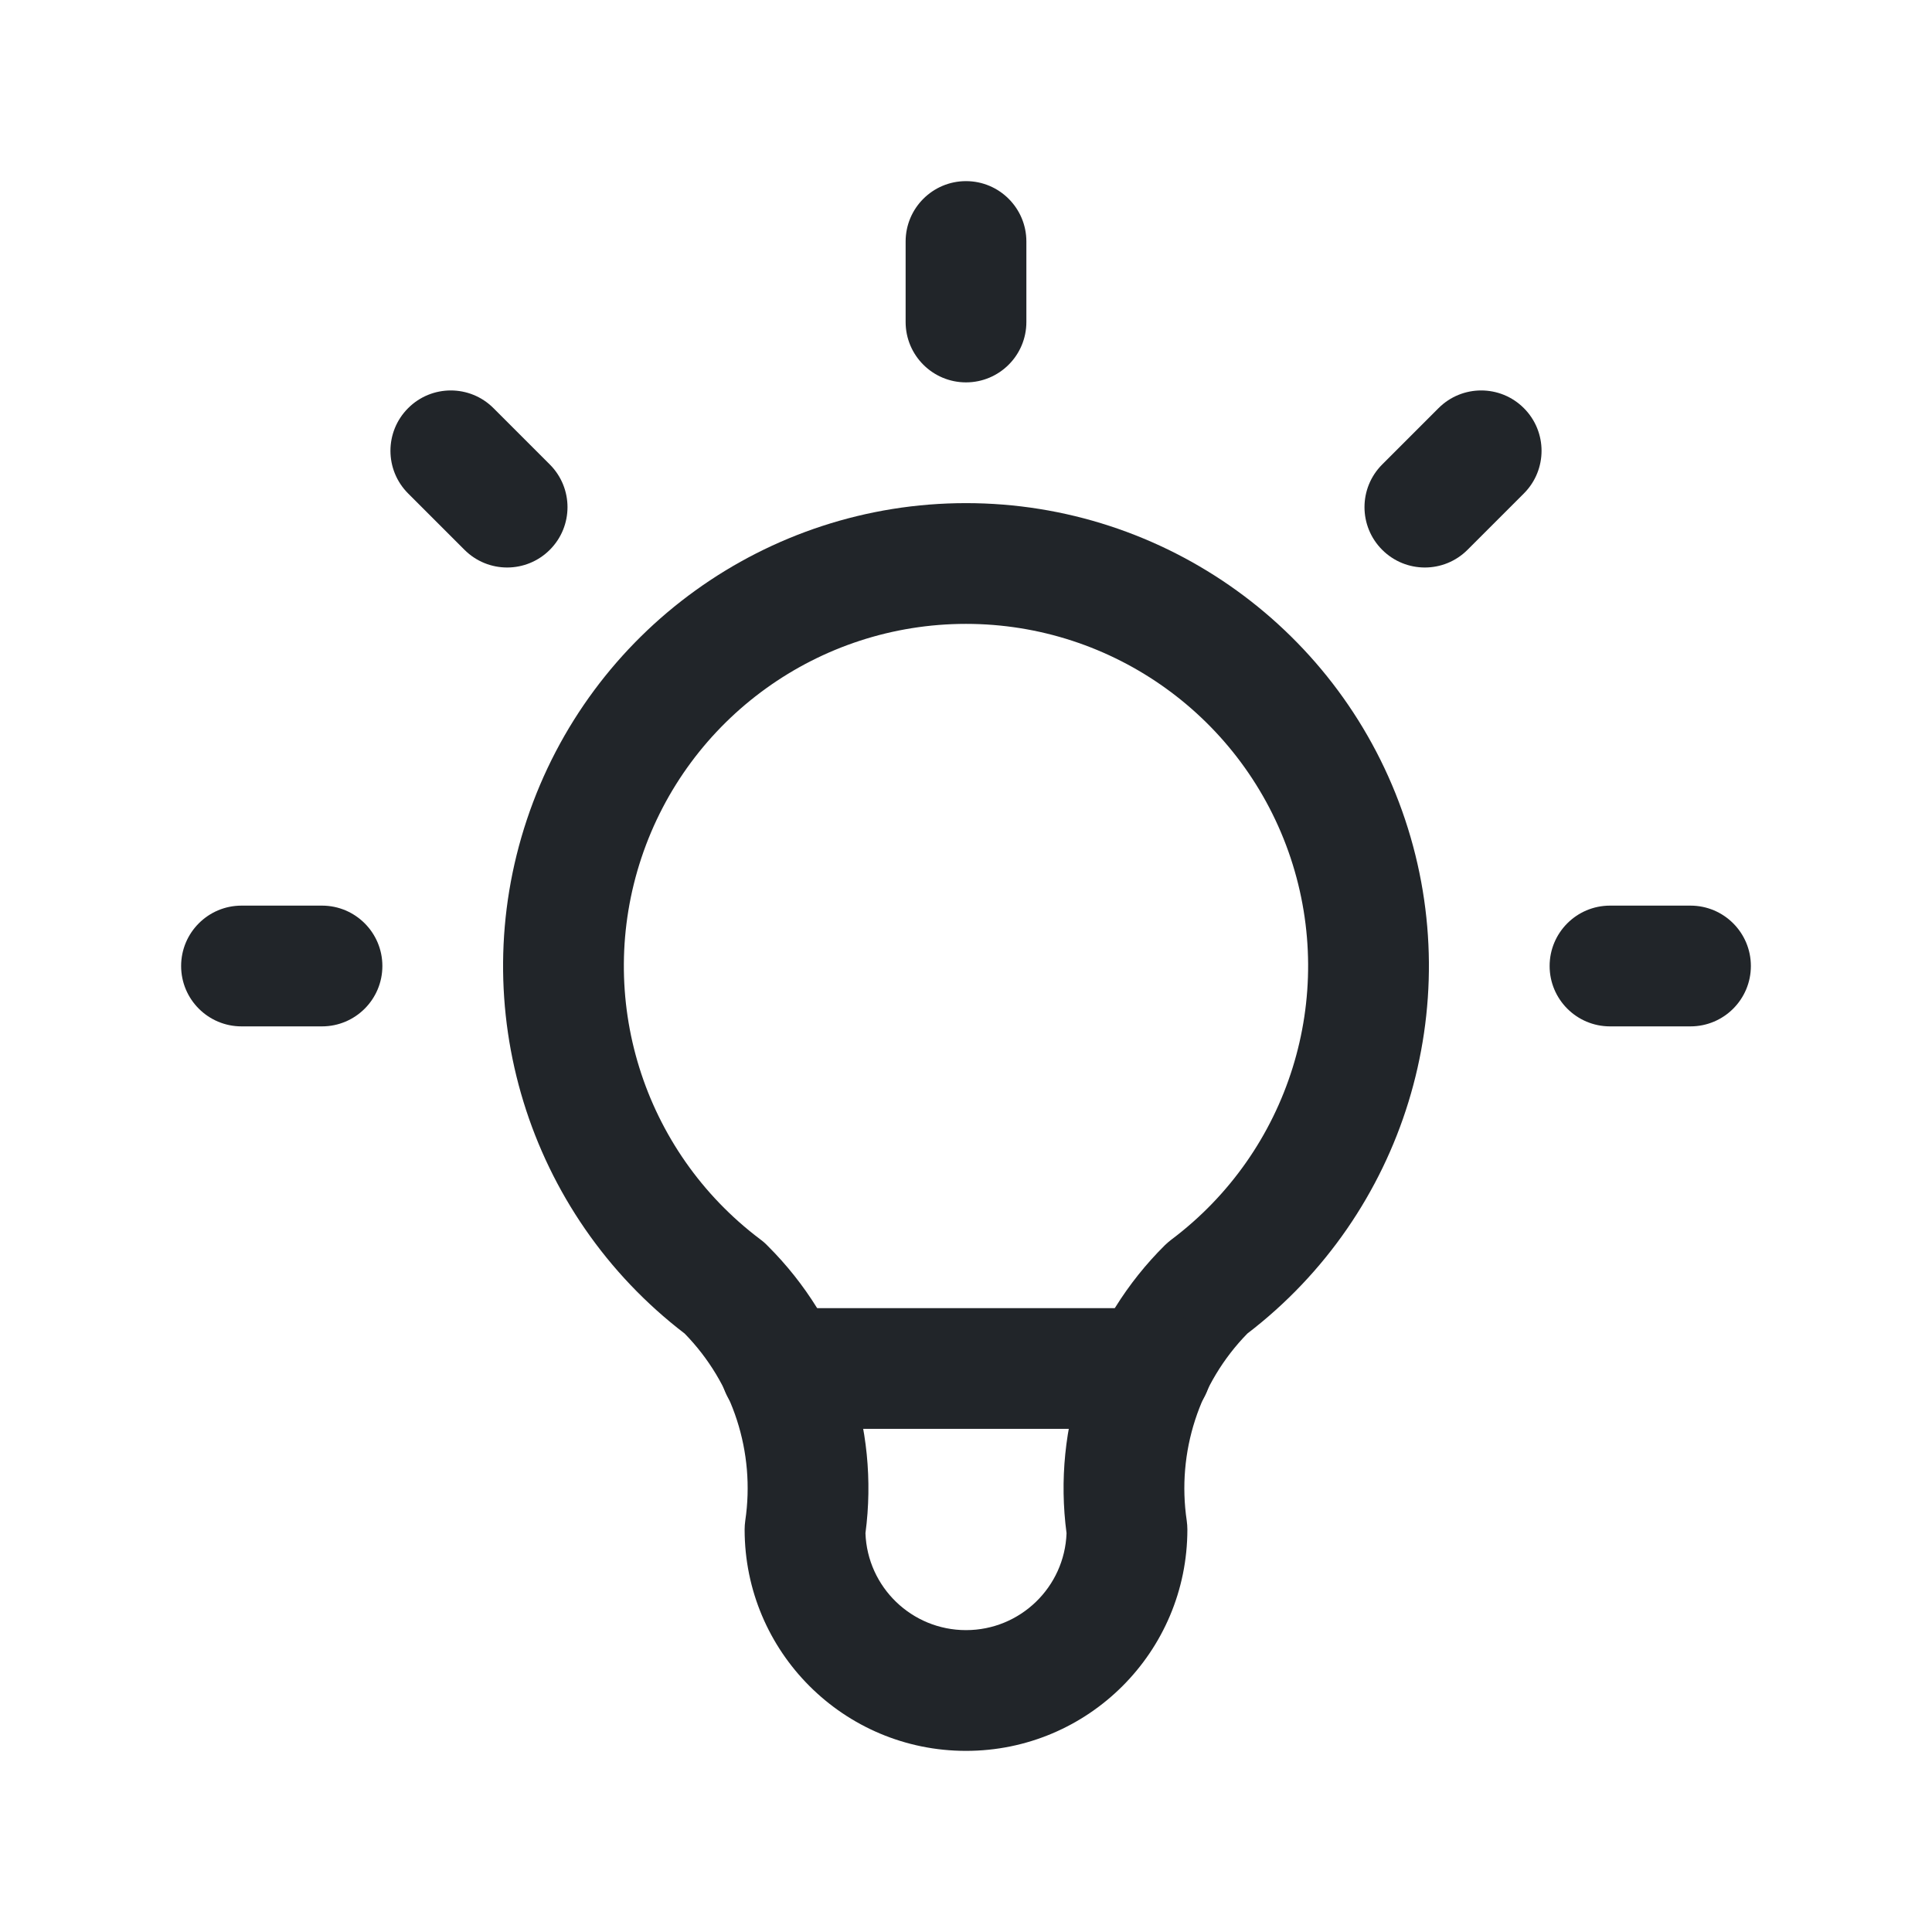 <svg width="24" height="24" viewBox="0 0 24 24" fill="none" xmlns="http://www.w3.org/2000/svg">
<path fill-rule="evenodd" clip-rule="evenodd" d="M12 2.25C12.414 2.25 12.75 2.586 12.75 3V4C12.75 4.414 12.414 4.75 12 4.75C11.586 4.75 11.25 4.414 11.25 4V3C11.25 2.586 11.586 2.25 12 2.25ZM5.07 5.07C5.363 4.777 5.837 4.777 6.13 5.07L6.83 5.77C7.123 6.063 7.123 6.537 6.83 6.83C6.537 7.123 6.063 7.123 5.77 6.83L5.07 6.13C4.777 5.837 4.777 5.363 5.07 5.07ZM18.93 5.07C19.223 5.363 19.223 5.837 18.93 6.13L18.23 6.83C17.937 7.123 17.463 7.123 17.17 6.83C16.877 6.537 16.877 6.063 17.17 5.77L17.87 5.07C18.163 4.777 18.637 4.777 18.93 5.07ZM2.25 12C2.25 11.586 2.586 11.25 3 11.25H4C4.414 11.25 4.75 11.586 4.75 12C4.75 12.414 4.414 12.75 4 12.75H3C2.586 12.75 2.25 12.414 2.25 12ZM19.25 12C19.25 11.586 19.586 11.25 20 11.25H21C21.414 11.25 21.75 11.586 21.75 12C21.75 12.414 21.414 12.75 21 12.75H20C19.586 12.75 19.25 12.414 19.25 12Z" fill="#212529"/>
<path fill-rule="evenodd" clip-rule="evenodd" d="M12 7.75C10.171 7.75 8.546 8.921 7.968 10.656C7.391 12.388 7.984 14.294 9.441 15.393C9.457 15.405 9.474 15.418 9.49 15.432C9.506 15.446 9.522 15.461 9.537 15.477C10.477 16.413 10.925 17.733 10.751 19.046C10.775 19.715 11.325 20.25 12 20.25C12.675 20.25 13.225 19.715 13.249 19.046C13.074 17.729 13.526 16.404 14.472 15.467C14.497 15.443 14.523 15.421 14.55 15.4C16.013 14.302 16.61 12.392 16.032 10.656C15.453 8.921 13.829 7.75 12 7.75ZM8.505 16.566C6.558 15.076 5.768 12.512 6.545 10.182C7.328 7.834 9.525 6.25 12 6.25C14.475 6.25 16.672 7.834 17.455 10.182C18.232 12.512 17.442 15.076 15.495 16.566C14.895 17.18 14.616 18.04 14.742 18.89C14.747 18.927 14.75 18.963 14.75 19C14.75 20.519 13.519 21.75 12 21.75C10.481 21.75 9.25 20.519 9.25 19C9.25 18.963 9.253 18.927 9.258 18.89C9.384 18.04 9.105 17.18 8.505 16.566Z" fill="#212529"/>
<path fill-rule="evenodd" clip-rule="evenodd" d="M8.95 17C8.95 16.586 9.286 16.25 9.7 16.25H14.3C14.714 16.25 15.05 16.586 15.05 17C15.05 17.414 14.714 17.75 14.3 17.75H9.7C9.286 17.75 8.95 17.414 8.95 17Z" fill="#212529"/>
</svg>
